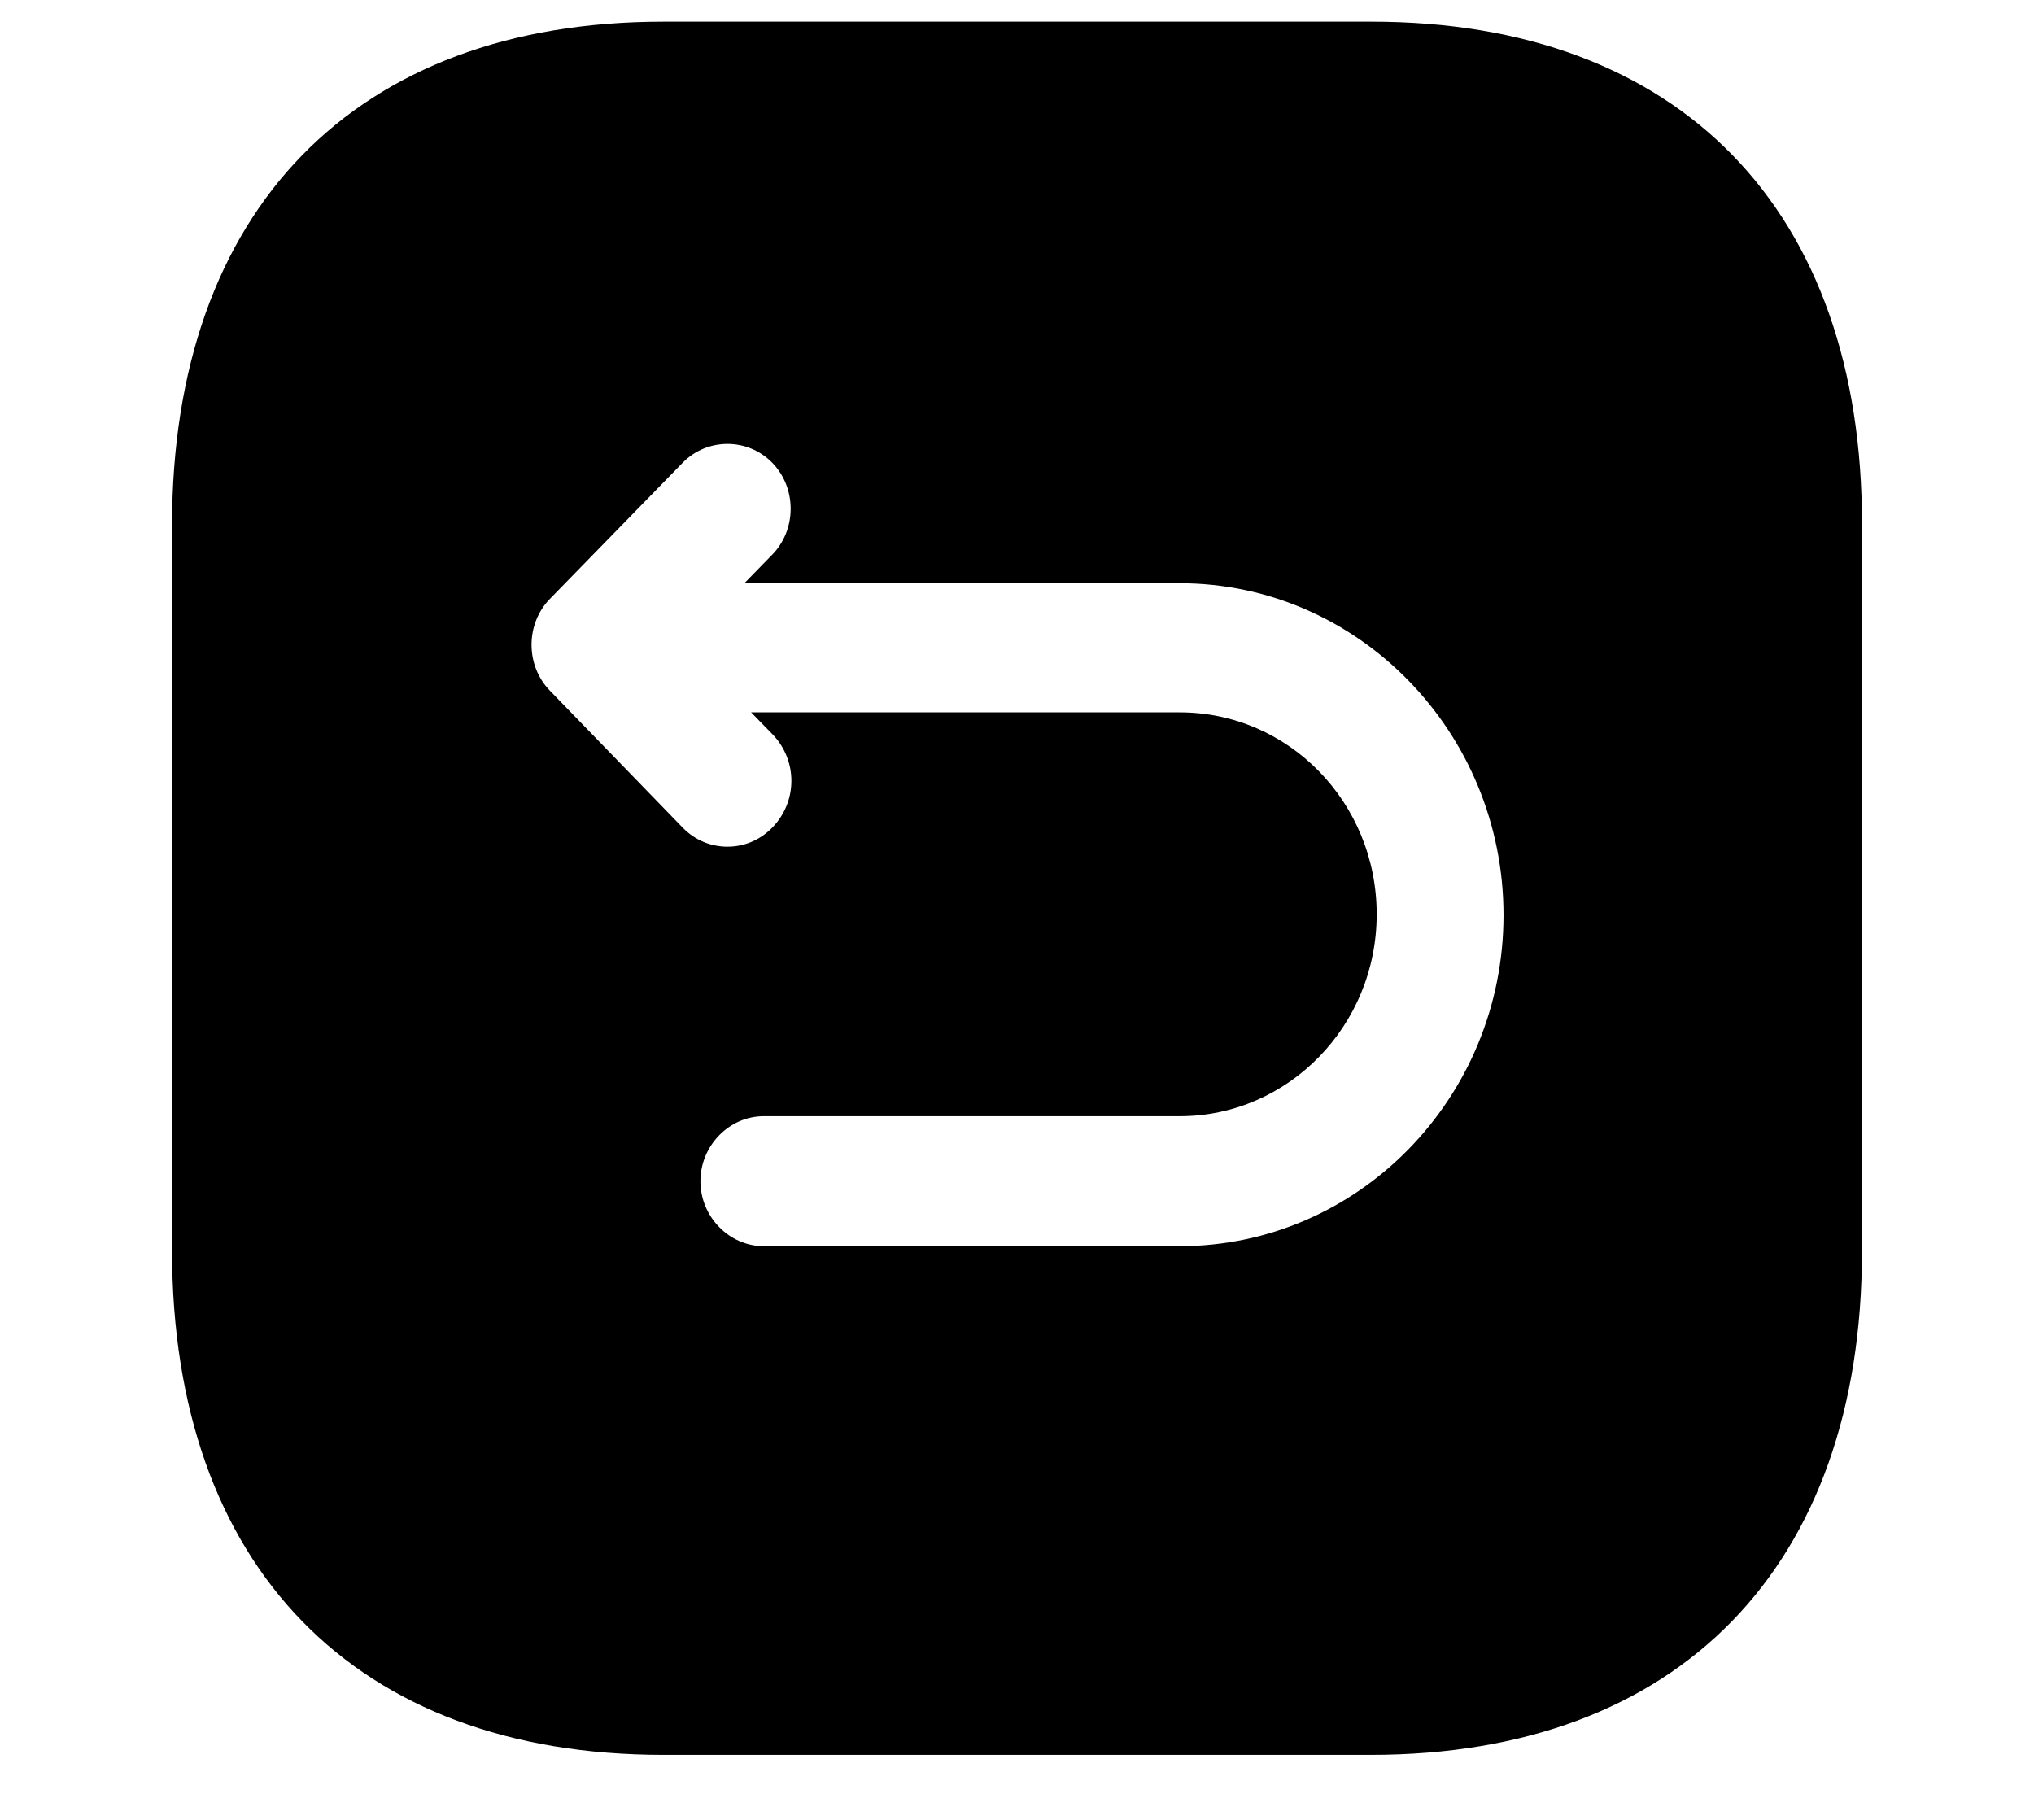<svg width="38" height="34" viewBox="0 0 40 42" fill="none" xmlns="http://www.w3.org/2000/svg">
<path d="M28.184 0.5H11.835C4.734 0.5 0.5 4.84 0.5 12.12V28.86C0.5 36.16 4.734 40.5 11.835 40.5H28.165C35.266 40.5 39.5 36.16 39.5 28.88V12.12C39.519 4.84 35.286 0.5 28.184 0.5ZM23.756 28.76H14.157C13.357 28.76 12.694 28.08 12.694 27.26C12.694 26.44 13.357 25.76 14.157 25.76H23.756C26.253 25.76 28.301 23.68 28.301 21.1C28.301 18.52 26.272 16.44 23.756 16.44H13.864L14.371 16.96C14.937 17.56 14.937 18.5 14.352 19.1C14.059 19.4 13.689 19.54 13.318 19.54C12.947 19.54 12.576 19.4 12.284 19.1L9.221 15.94C8.655 15.36 8.655 14.4 9.221 13.82L12.284 10.68C12.85 10.1 13.786 10.1 14.352 10.68C14.918 11.26 14.918 12.22 14.352 12.8L13.708 13.46H23.756C27.872 13.46 31.228 16.9 31.228 21.12C31.228 25.34 27.872 28.76 23.756 28.76Z" fill="black"/>
</svg>
